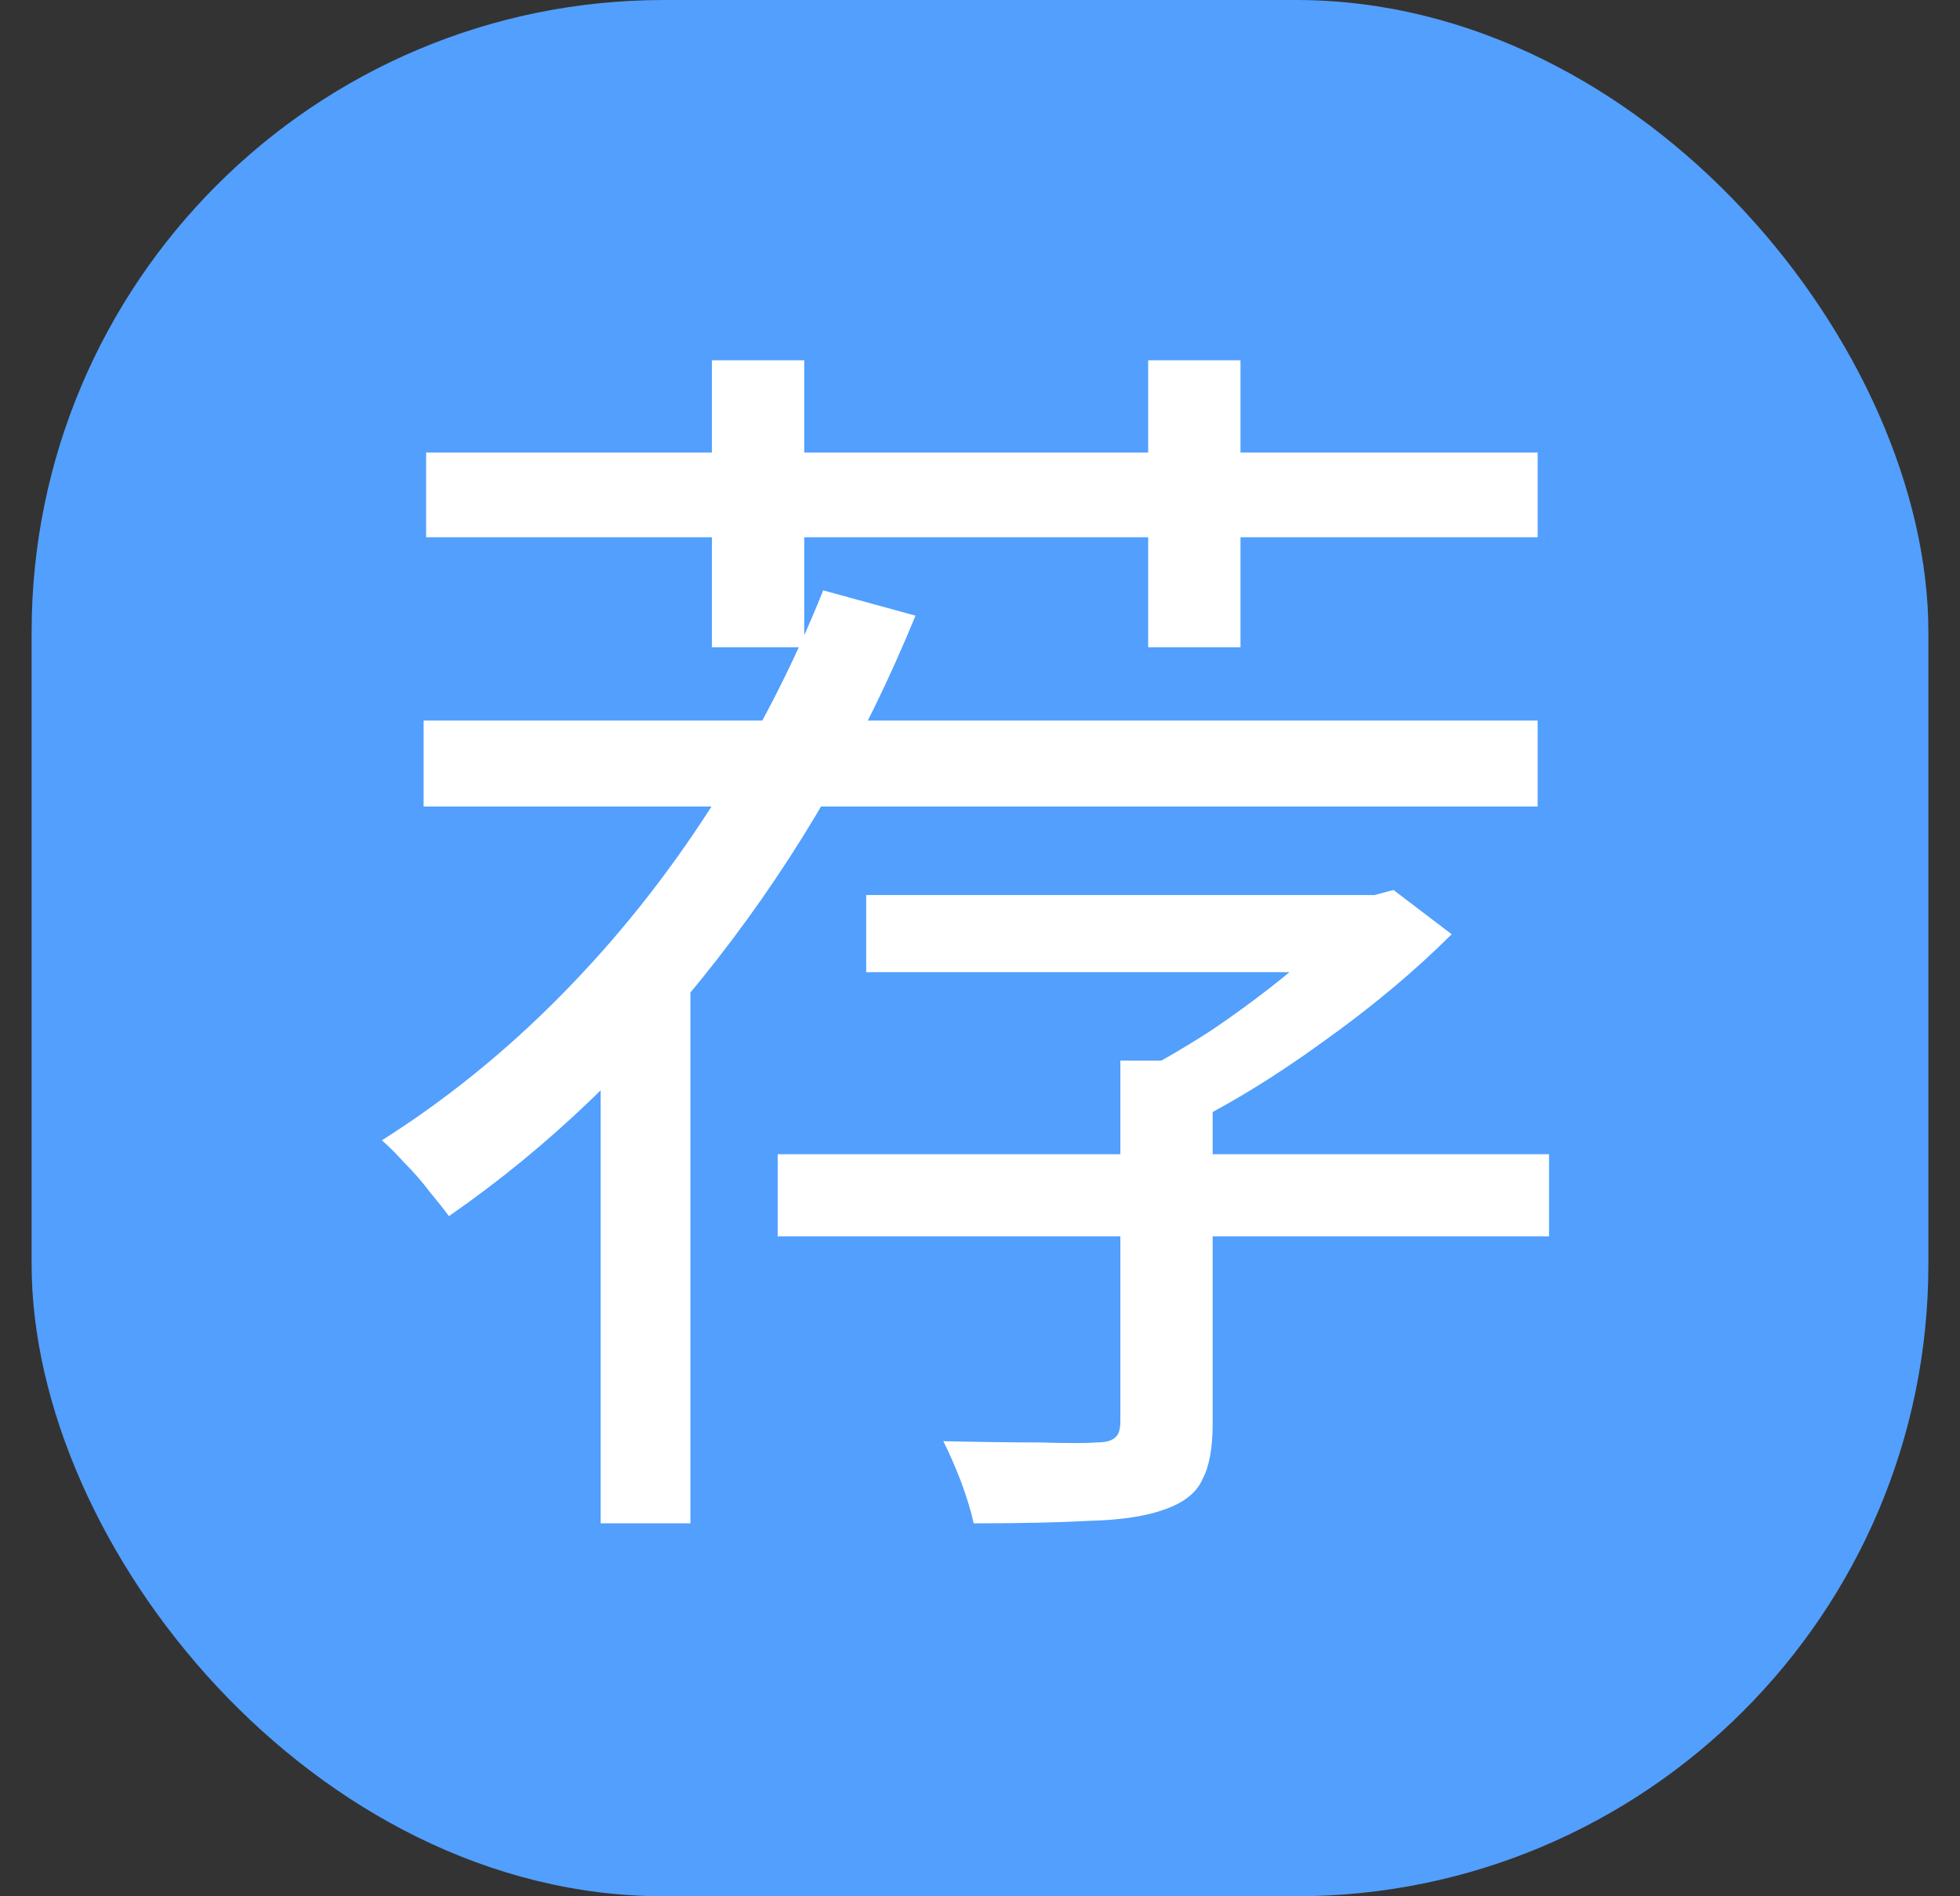 <svg width="31" height="30" viewBox="0 0 31 30" fill="none" xmlns="http://www.w3.org/2000/svg">
<rect x="0" y="0" width="31" height="30" fill="#333333" stroke="none"/>
<rect x="0.5" width="30" height="30" rx="10" fill="#529FFD"/>
<path d="M6.7 11.4H24.32V12.76H6.7V11.4ZM13.7 14.16H21.92V15.38H13.7V14.16ZM12.3 18.26H24.5V19.56H12.3V18.26ZM13.02 9.34L14.48 9.74C13.667 11.727 12.62 13.54 11.34 15.18C10.073 16.807 8.66 18.16 7.1 19.24C7.033 19.147 6.933 19.02 6.8 18.86C6.68 18.7 6.547 18.547 6.4 18.4C6.267 18.253 6.147 18.133 6.04 18.04C7.053 17.4 8 16.633 8.88 15.74C9.76 14.847 10.547 13.86 11.24 12.78C11.947 11.687 12.54 10.54 13.02 9.34ZM17.72 16.78H19.18V22.52C19.18 22.907 19.127 23.2 19.02 23.4C18.927 23.613 18.727 23.773 18.42 23.88C18.127 23.987 17.733 24.047 17.24 24.06C16.747 24.087 16.133 24.1 15.4 24.1C15.36 23.913 15.293 23.693 15.2 23.44C15.107 23.2 15.013 22.987 14.92 22.8C15.48 22.813 15.987 22.82 16.44 22.82C16.893 22.833 17.193 22.833 17.34 22.82C17.487 22.82 17.587 22.793 17.64 22.74C17.693 22.7 17.72 22.613 17.72 22.48V16.78ZM21.4 14.16H21.74L22.04 14.08L22.96 14.78C22.373 15.367 21.687 15.94 20.9 16.5C20.127 17.06 19.367 17.52 18.62 17.88C18.527 17.747 18.4 17.6 18.24 17.44C18.08 17.28 17.947 17.153 17.84 17.06C18.267 16.847 18.707 16.593 19.16 16.3C19.613 15.993 20.033 15.68 20.42 15.36C20.82 15.027 21.147 14.72 21.4 14.44V14.16ZM11.26 5.7H12.72V10.24H11.26V5.7ZM18.16 5.7H19.62V10.24H18.16V5.7ZM6.74 7.16H24.32V8.5H6.74V7.16ZM9.5 15.64L10.54 14.58L10.92 14.7V24.1H9.5V15.64Z" fill="white"/>
</svg>
